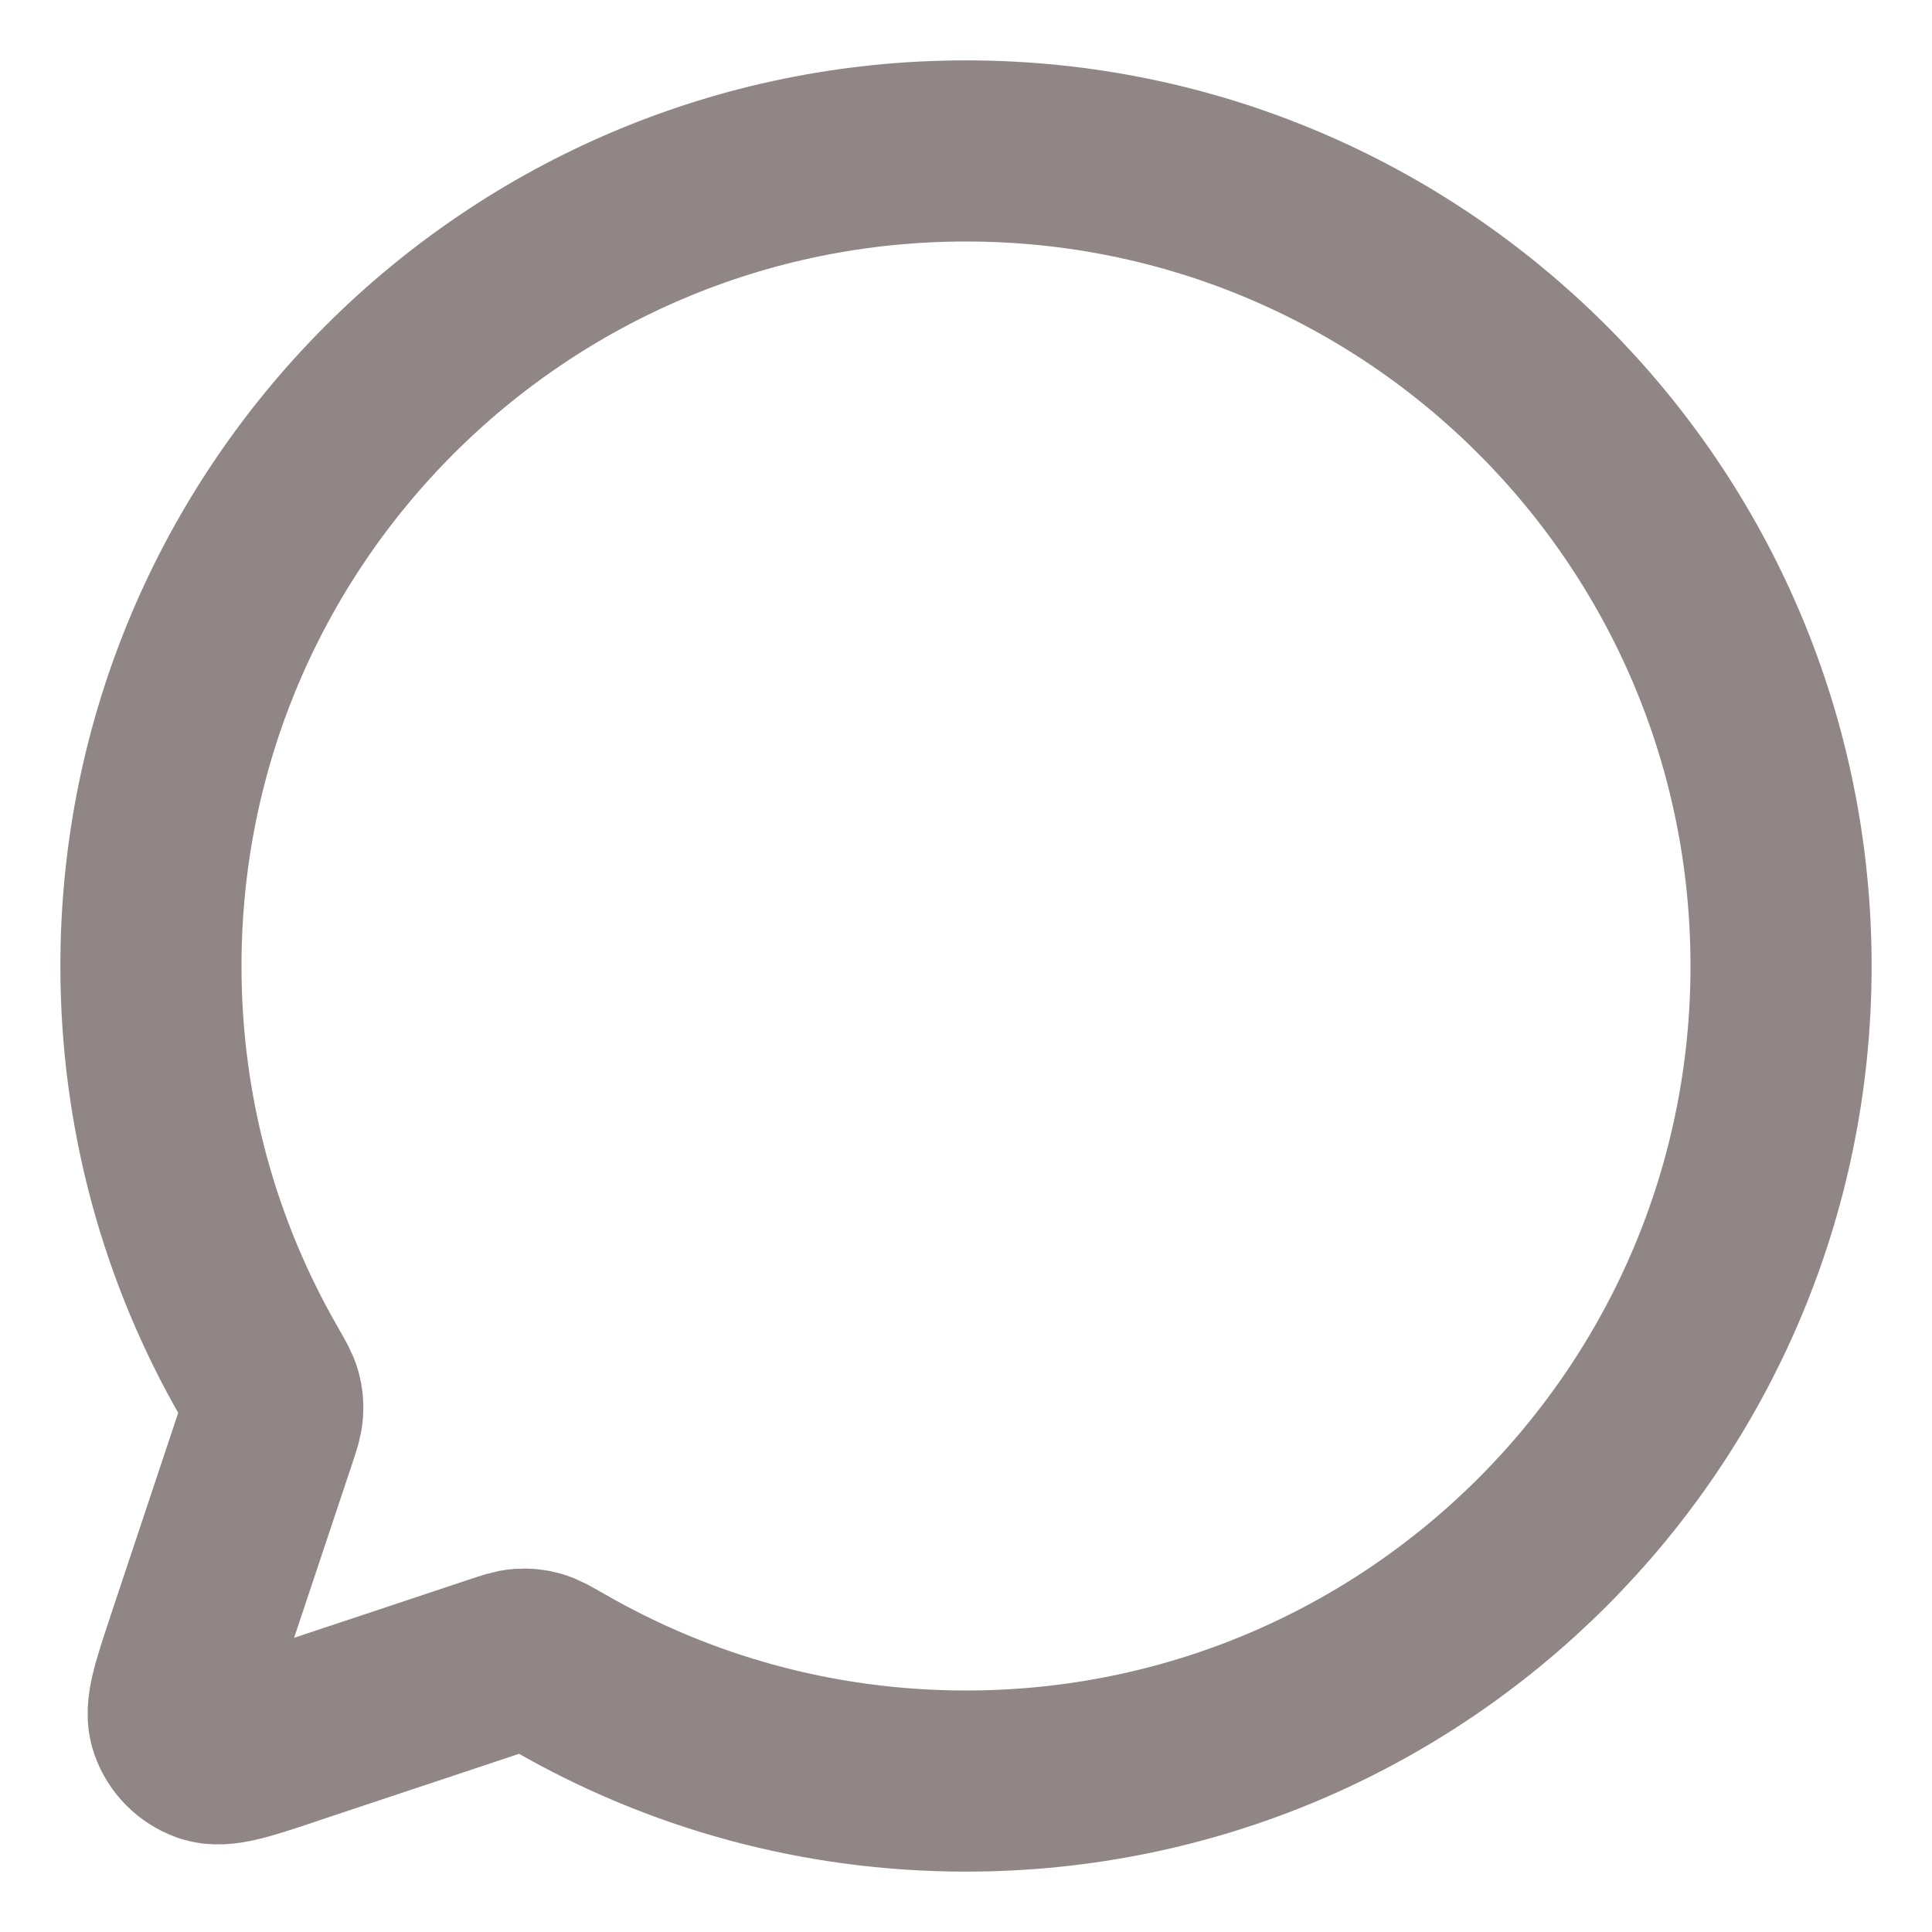 <svg width="16" height="16" viewBox="0 0 16 16" fill="none" xmlns="http://www.w3.org/2000/svg">
<path d="M4.632 13.851C5.623 14.423 6.773 14.75 8 14.75C11.728 14.75 14.75 11.728 14.75 8C14.75 4.272 11.728 1.25 8 1.25C4.272 1.25 1.25 4.272 1.25 8C1.25 9.226 1.577 10.376 2.149 11.367L2.151 11.371C2.206 11.467 2.234 11.515 2.246 11.56C2.258 11.603 2.261 11.642 2.258 11.686C2.255 11.734 2.239 11.783 2.206 11.882L1.629 13.612L1.629 13.614C1.507 13.979 1.446 14.161 1.49 14.283C1.527 14.389 1.611 14.473 1.717 14.511C1.839 14.554 2.02 14.493 2.384 14.372L2.388 14.37L4.118 13.794C4.217 13.761 4.267 13.744 4.314 13.741C4.359 13.738 4.397 13.742 4.44 13.754C4.485 13.767 4.533 13.794 4.629 13.85L4.632 13.851Z" stroke="#918686" stroke-width="1.5" stroke-linecap="round" stroke-linejoin="round"/>
</svg>

